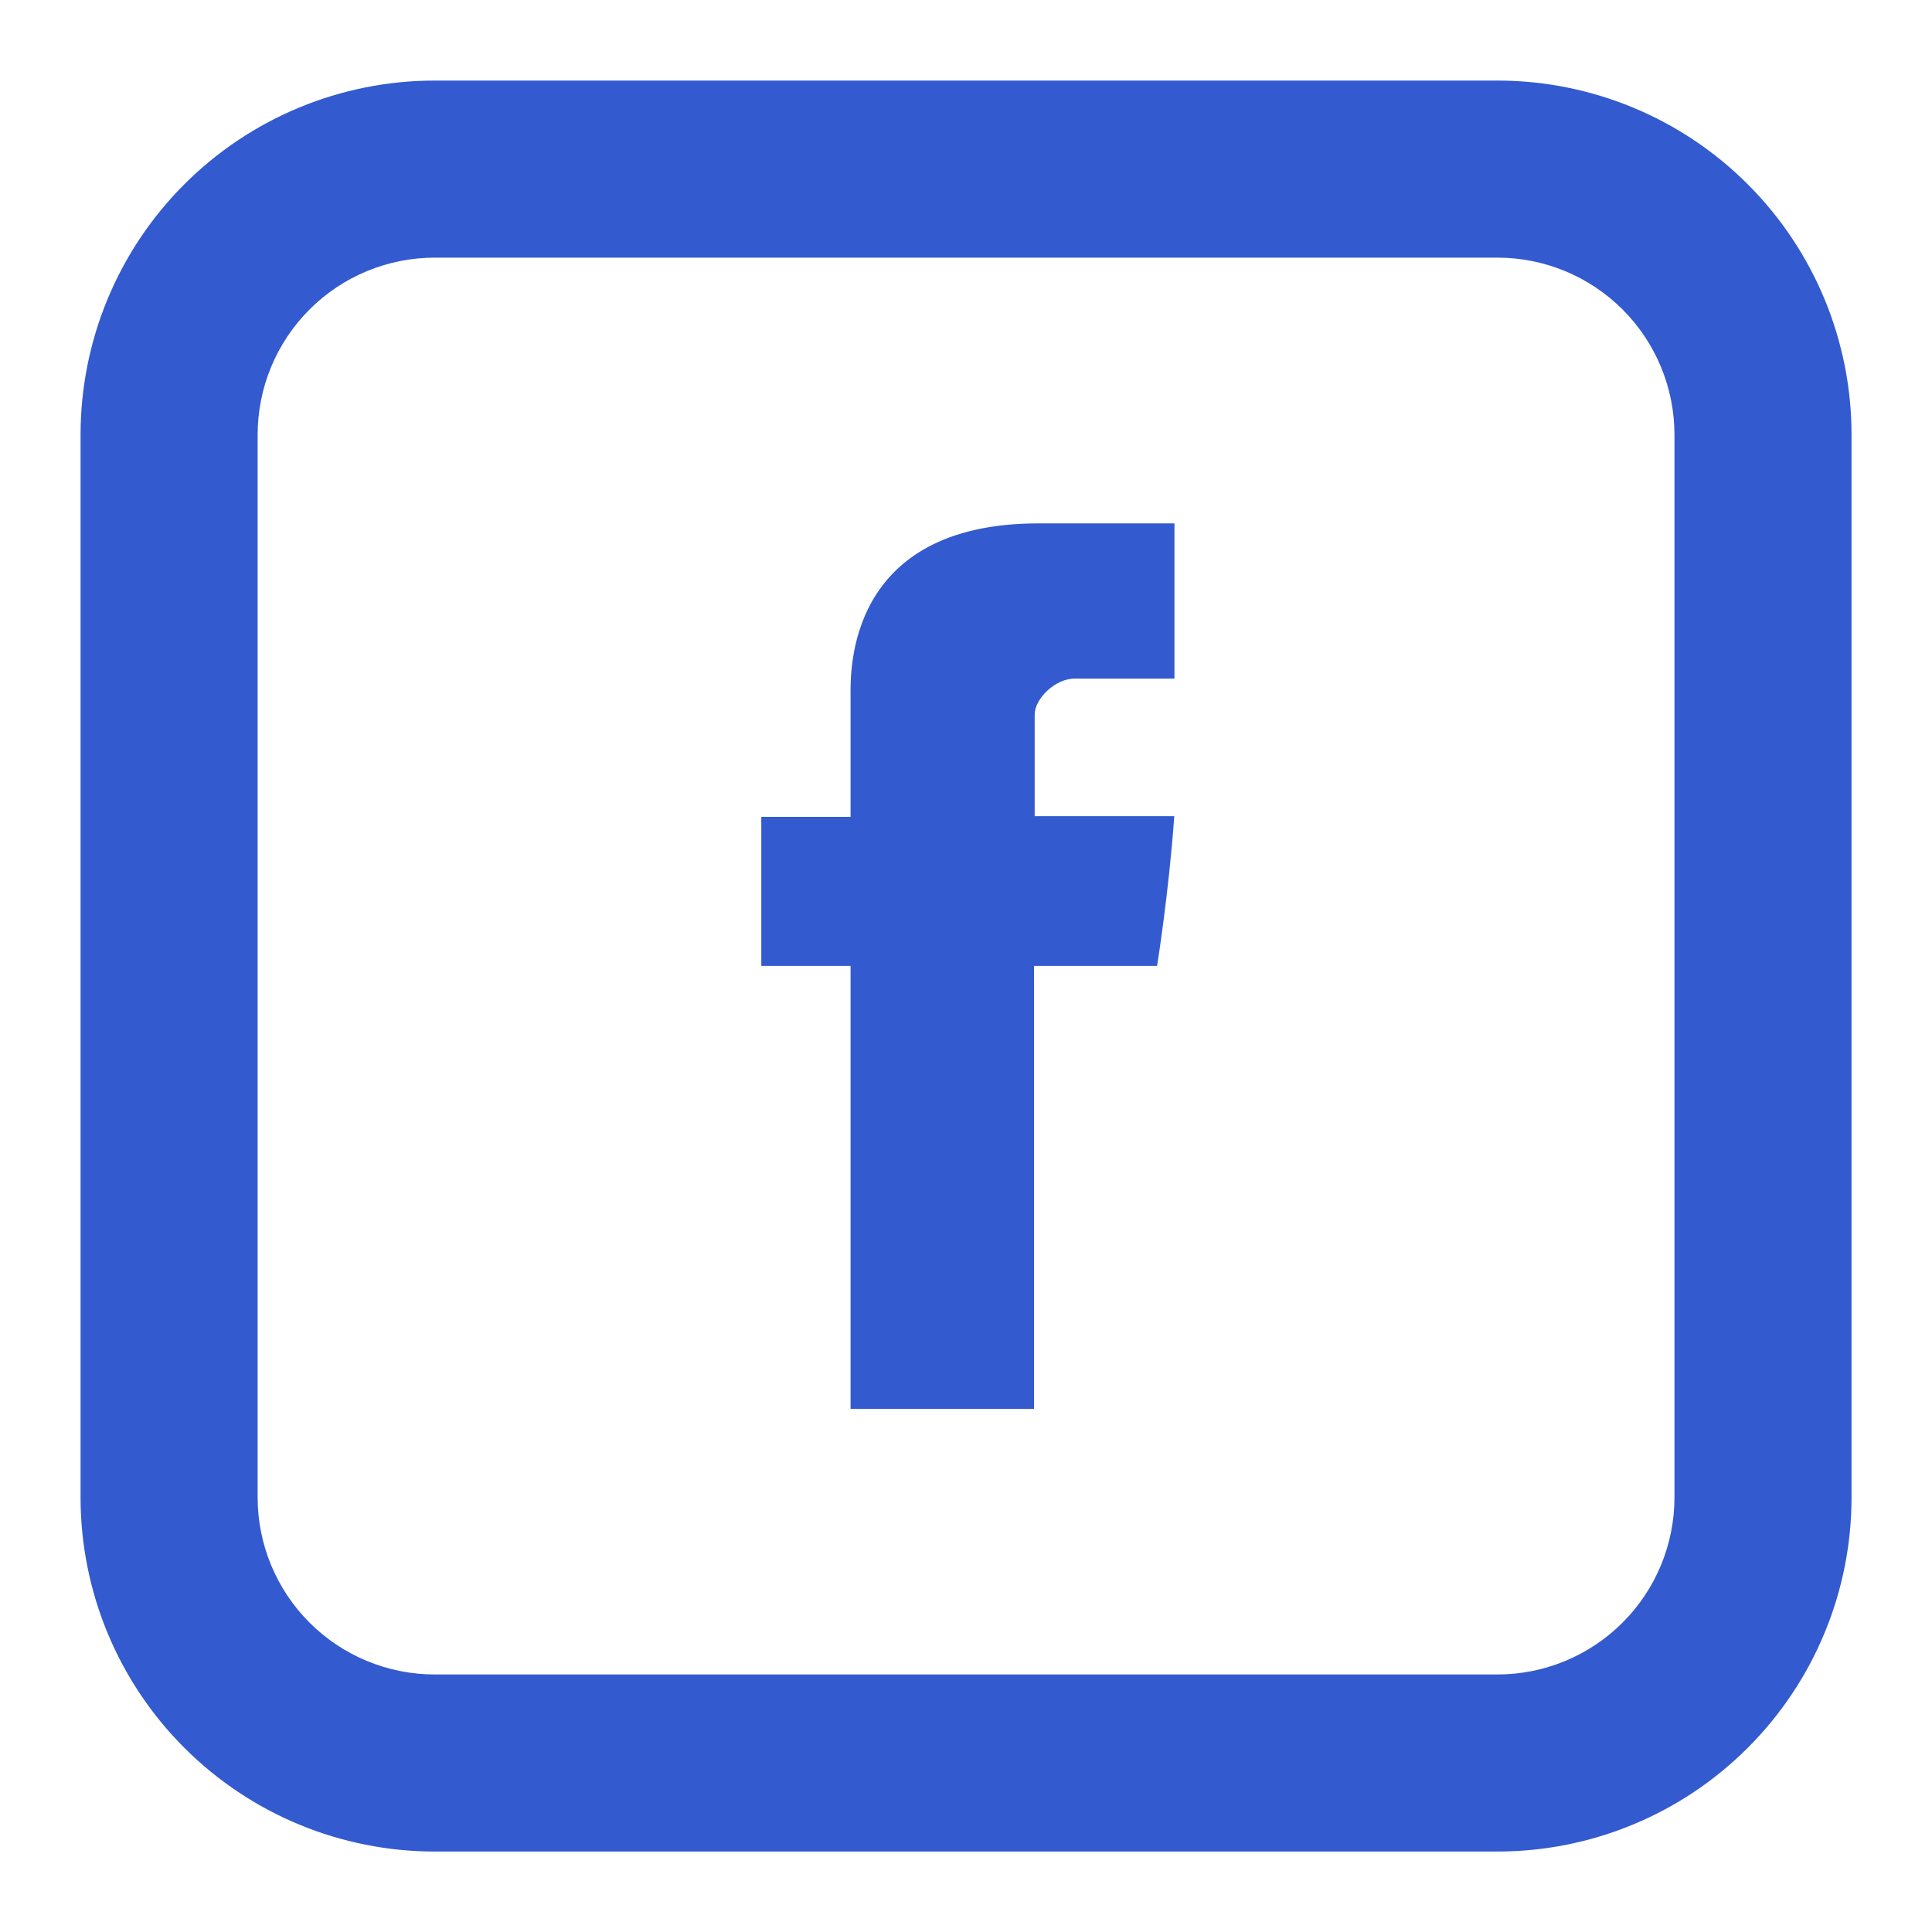 <svg width="20" height="20" viewBox="0 0 20 20" fill="none" xmlns="http://www.w3.org/2000/svg">
<path d="M8.805 7.194V8.456H7.881V9.999H8.805V14.585H10.704V9.999H11.978C11.978 9.999 12.098 9.259 12.156 8.449H10.711V7.395C10.711 7.237 10.919 7.025 11.124 7.025H12.158V5.418H10.751C8.758 5.418 8.805 6.963 8.805 7.194Z" fill="#335ACF"/>
<path d="M4.501 2.667C4.014 2.667 3.548 2.86 3.204 3.204C2.86 3.548 2.667 4.014 2.667 4.501V15.501C2.667 15.987 2.86 16.453 3.204 16.797C3.548 17.141 4.014 17.334 4.501 17.334H15.501C15.987 17.334 16.453 17.141 16.797 16.797C17.141 16.453 17.334 15.987 17.334 15.501V4.501C17.334 4.014 17.141 3.548 16.797 3.204C16.453 2.86 15.987 2.667 15.501 2.667H4.501ZM4.501 0.834H15.501C16.473 0.834 17.406 1.22 18.093 1.908C18.781 2.596 19.167 3.528 19.167 4.501V15.501C19.167 16.473 18.781 17.406 18.093 18.093C17.406 18.781 16.473 19.167 15.501 19.167H4.501C3.528 19.167 2.596 18.781 1.908 18.093C1.22 17.406 0.834 16.473 0.834 15.501V4.501C0.834 3.528 1.22 2.596 1.908 1.908C2.596 1.22 3.528 0.834 4.501 0.834Z" fill="#335ACF"/>
</svg>
